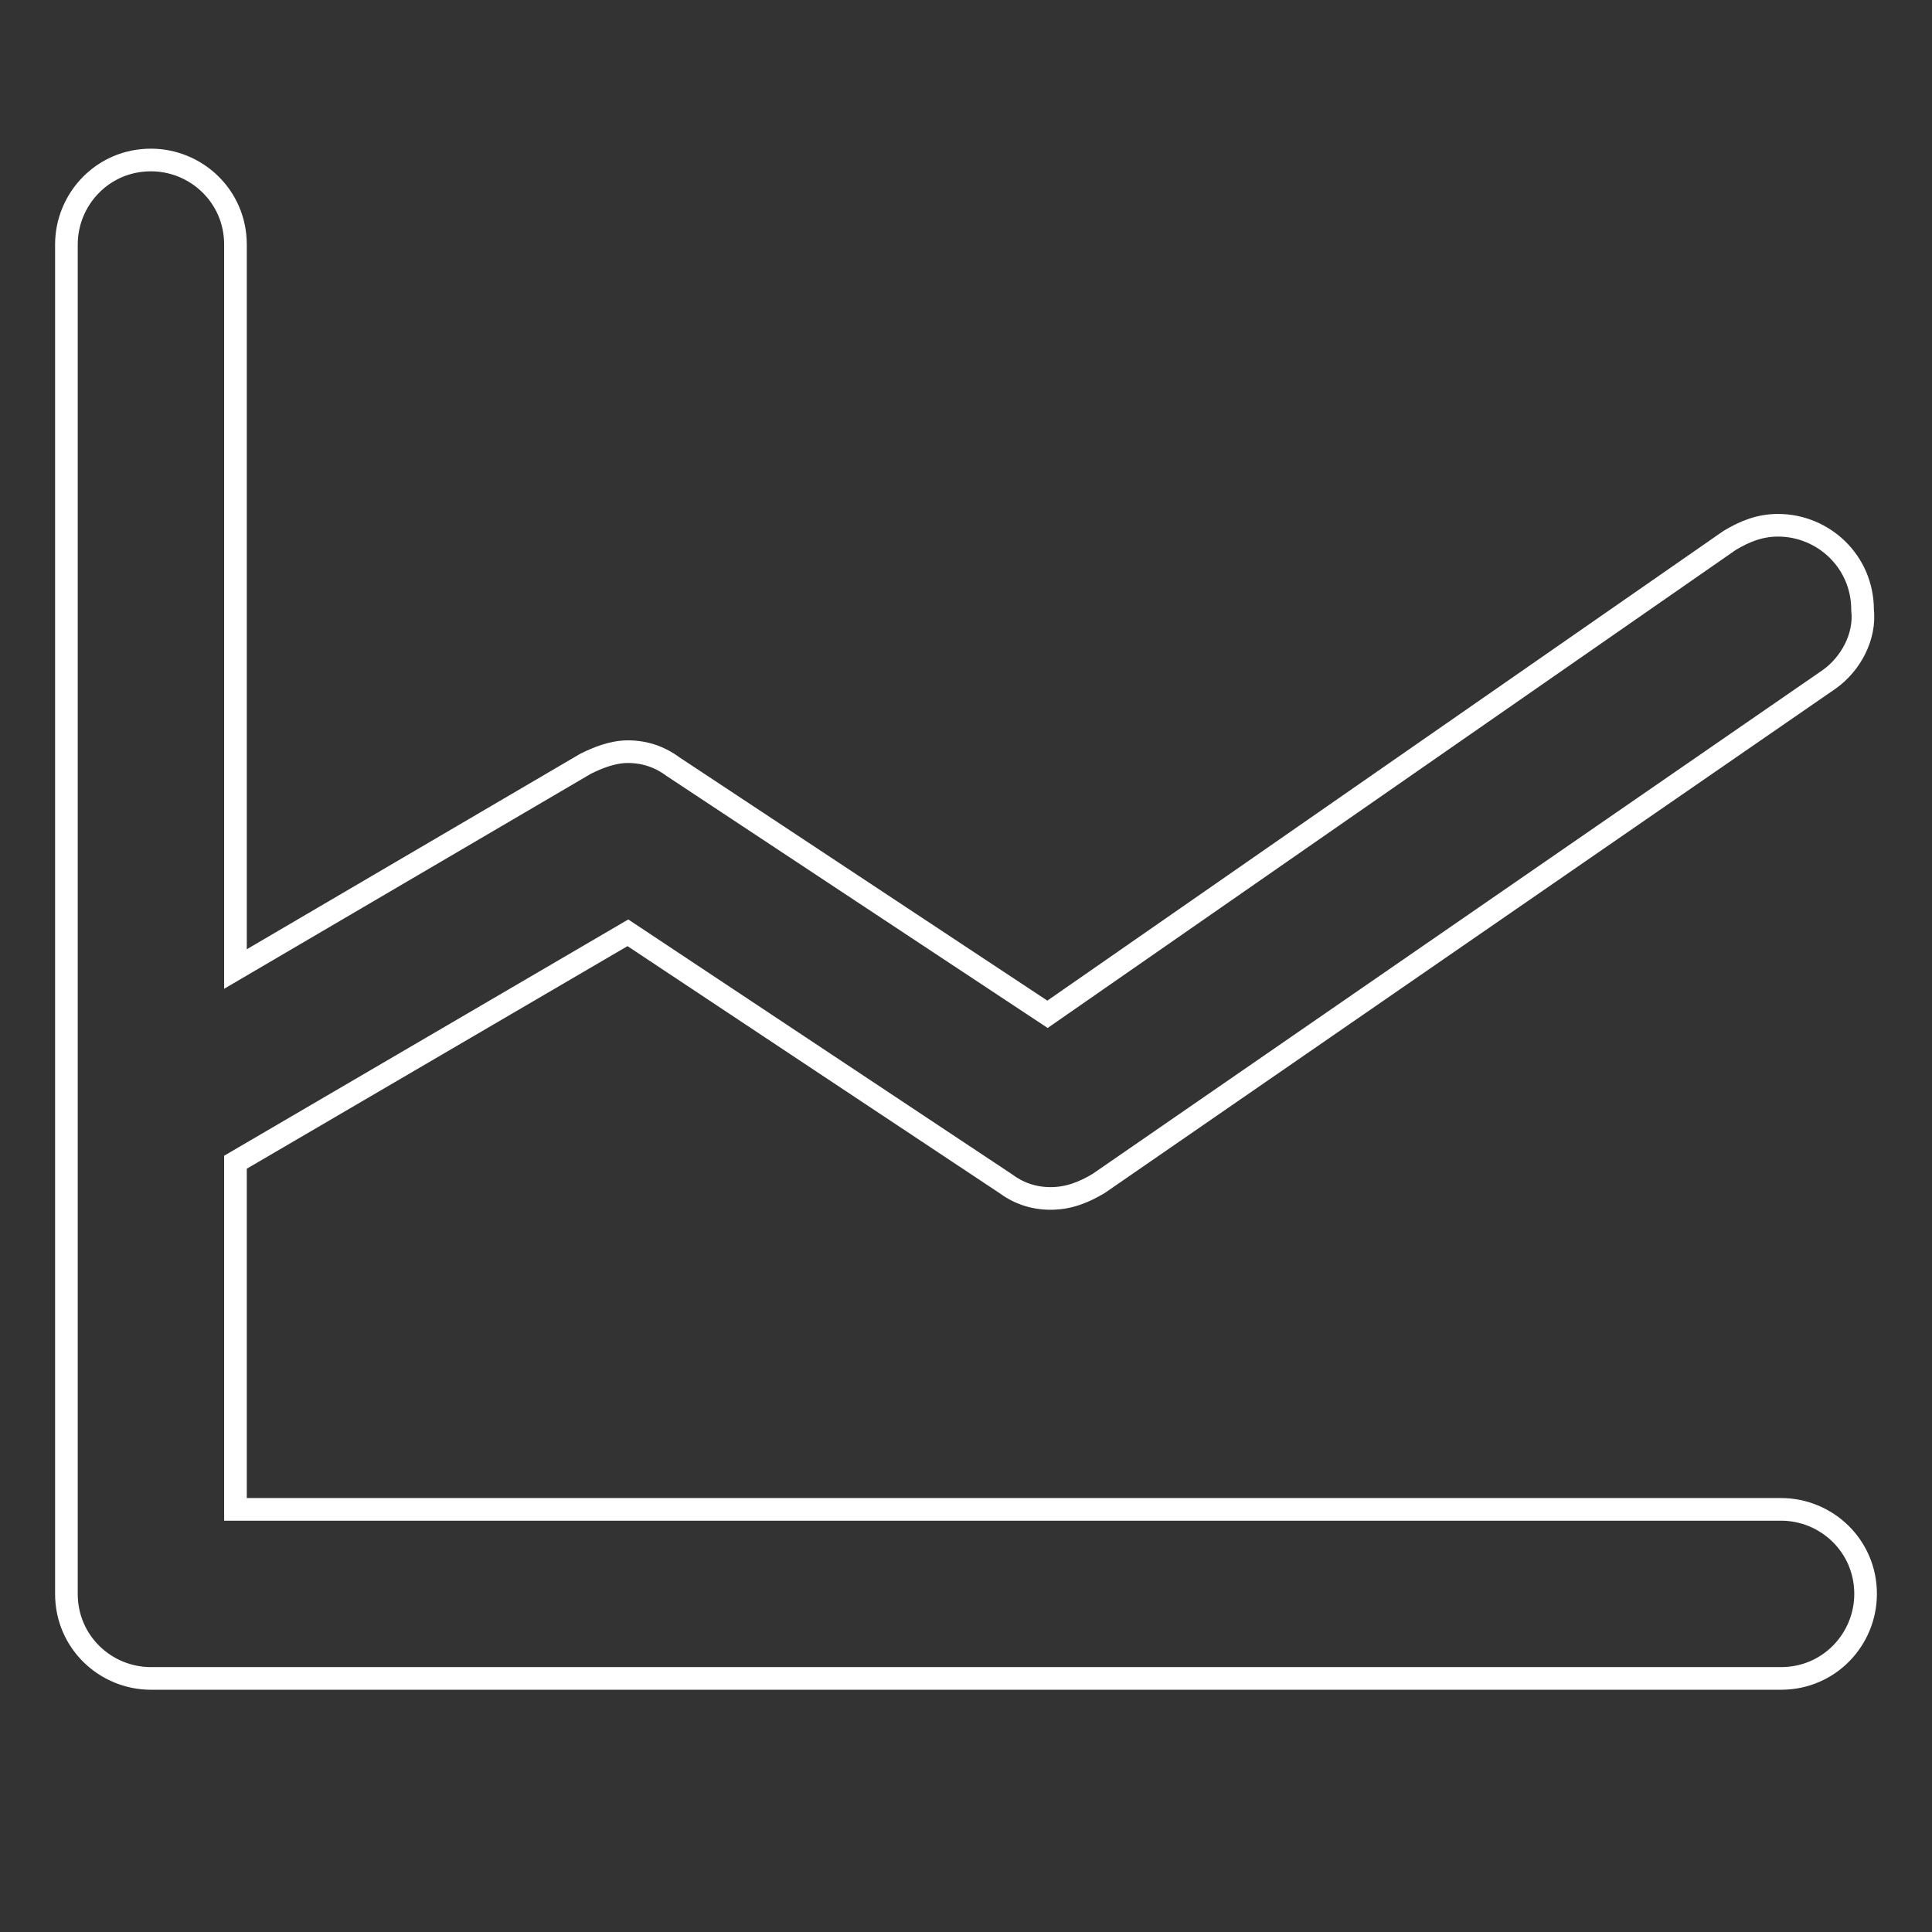 <svg xmlns="http://www.w3.org/2000/svg" viewBox="0 0 64 64" enable-background="new 0 0 64 64" height="300" width="300"><rect x="0" y="0" width="64" height="64" fill="#333333" stroke="none"/><path stroke="#fff" stroke-width=".75" stroke-miterlimit="10" d="M60.6 22.5l-24.2 16.7c-.5.3-1 .5-1.6.5-.6 0-1.1-.2-1.5-.5l-12.5-8.3-13 7.6v11.5h51.2c1.5 0 2.8 1.2 2.8 2.8 0 1.5-1.2 2.8-2.8 2.8h-54c-1.5 0-2.8-1.2-2.8-2.8v-44.7c0-1.5 1.2-2.8 2.8-2.8 1.5 0 2.8 1.2 2.8 2.8v24l11.6-6.8c.4-.2.9-.4 1.4-.4.6 0 1.1.2 1.5.5l12.4 8.2 22.6-15.7c.5-.3 1-.5 1.6-.5 1.5 0 2.8 1.2 2.8 2.8.1.9-.4 1.8-1.1 2.3z" fill="none"/></svg>